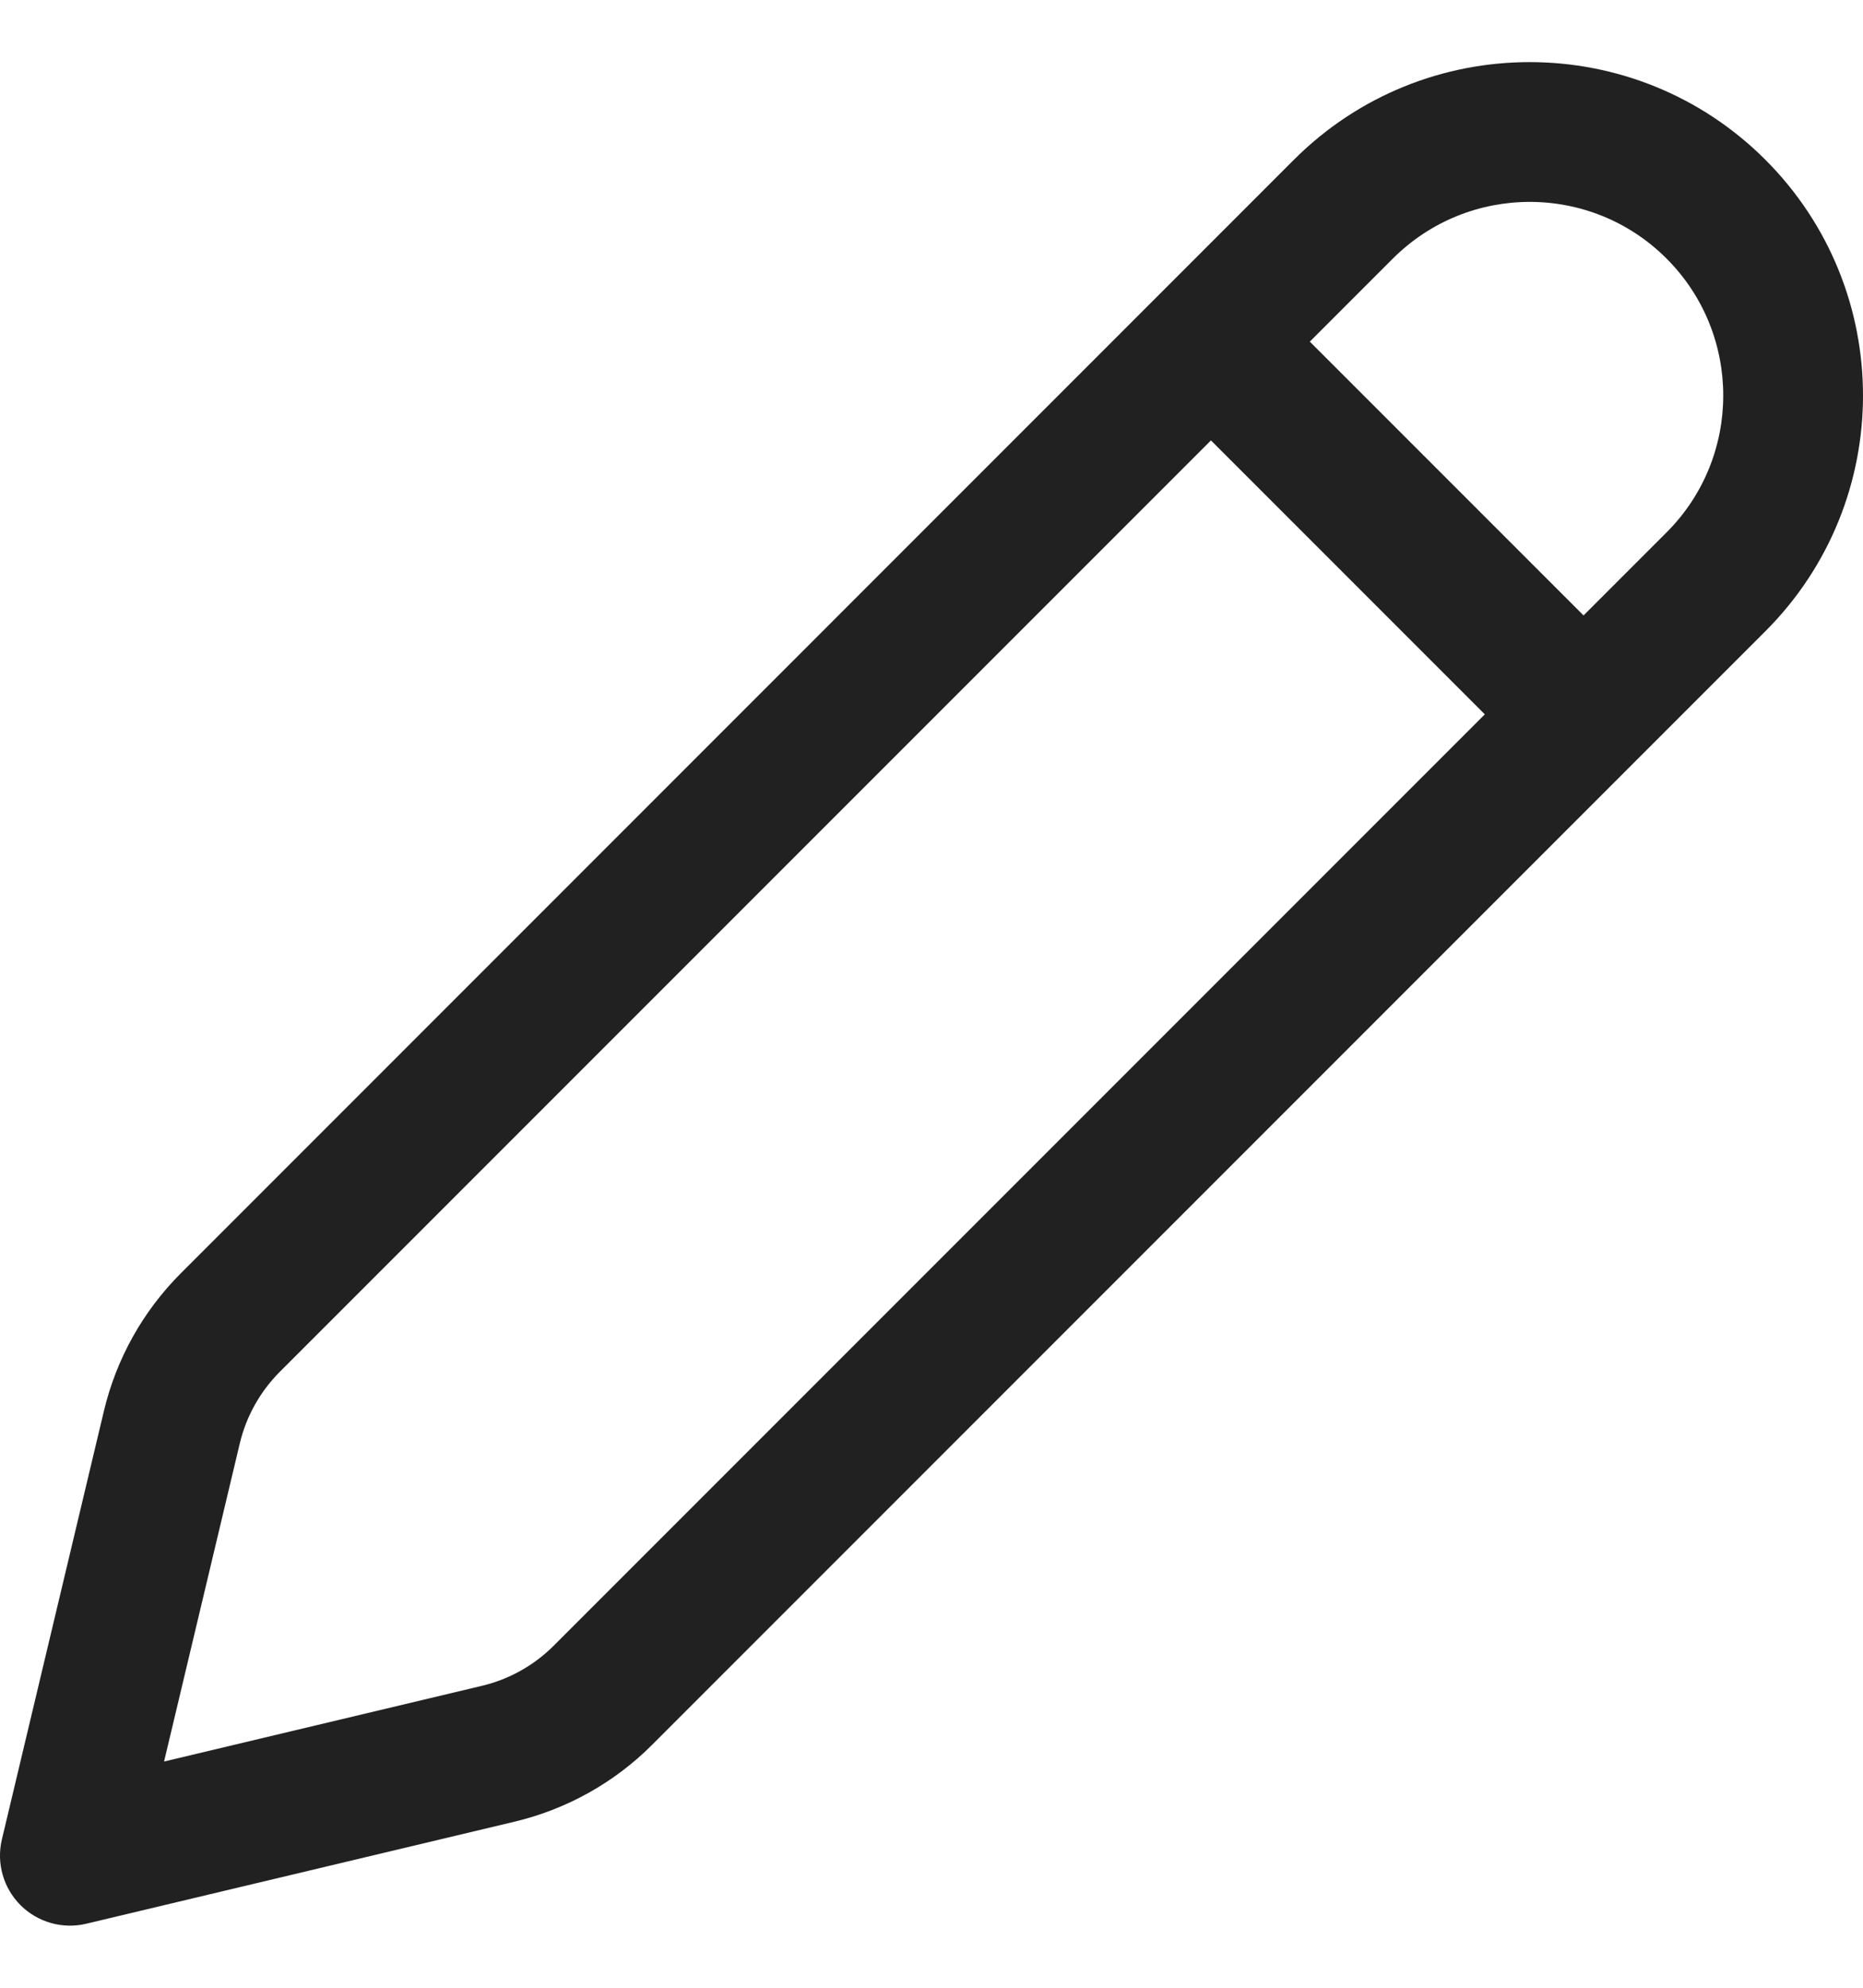 <svg width="15" height="16" viewBox="0 0 15 16" fill="none" xmlns="http://www.w3.org/2000/svg">
<path d="M14.214 1.286C13.166 0.238 11.466 0.238 10.418 1.286L1.456 10.249C1.151 10.554 0.937 10.937 0.837 11.356L0.015 14.807C-0.03 14.997 0.027 15.197 0.165 15.335C0.303 15.473 0.503 15.53 0.693 15.485L4.144 14.663C4.563 14.563 4.947 14.349 5.251 14.044L14.214 5.081C15.262 4.033 15.262 2.334 14.214 1.286ZM11.214 2.082C11.823 1.473 12.81 1.473 13.418 2.081C14.027 2.69 14.027 3.677 13.418 4.286L12.75 4.954L10.546 2.75L11.214 2.082ZM9.75 3.545L11.955 5.75L4.456 13.249C4.298 13.406 4.1 13.517 3.883 13.569L1.321 14.179L1.931 11.617C1.983 11.4 2.094 11.202 2.251 11.044L9.75 3.545Z" fill="#212121"/>
</svg>
